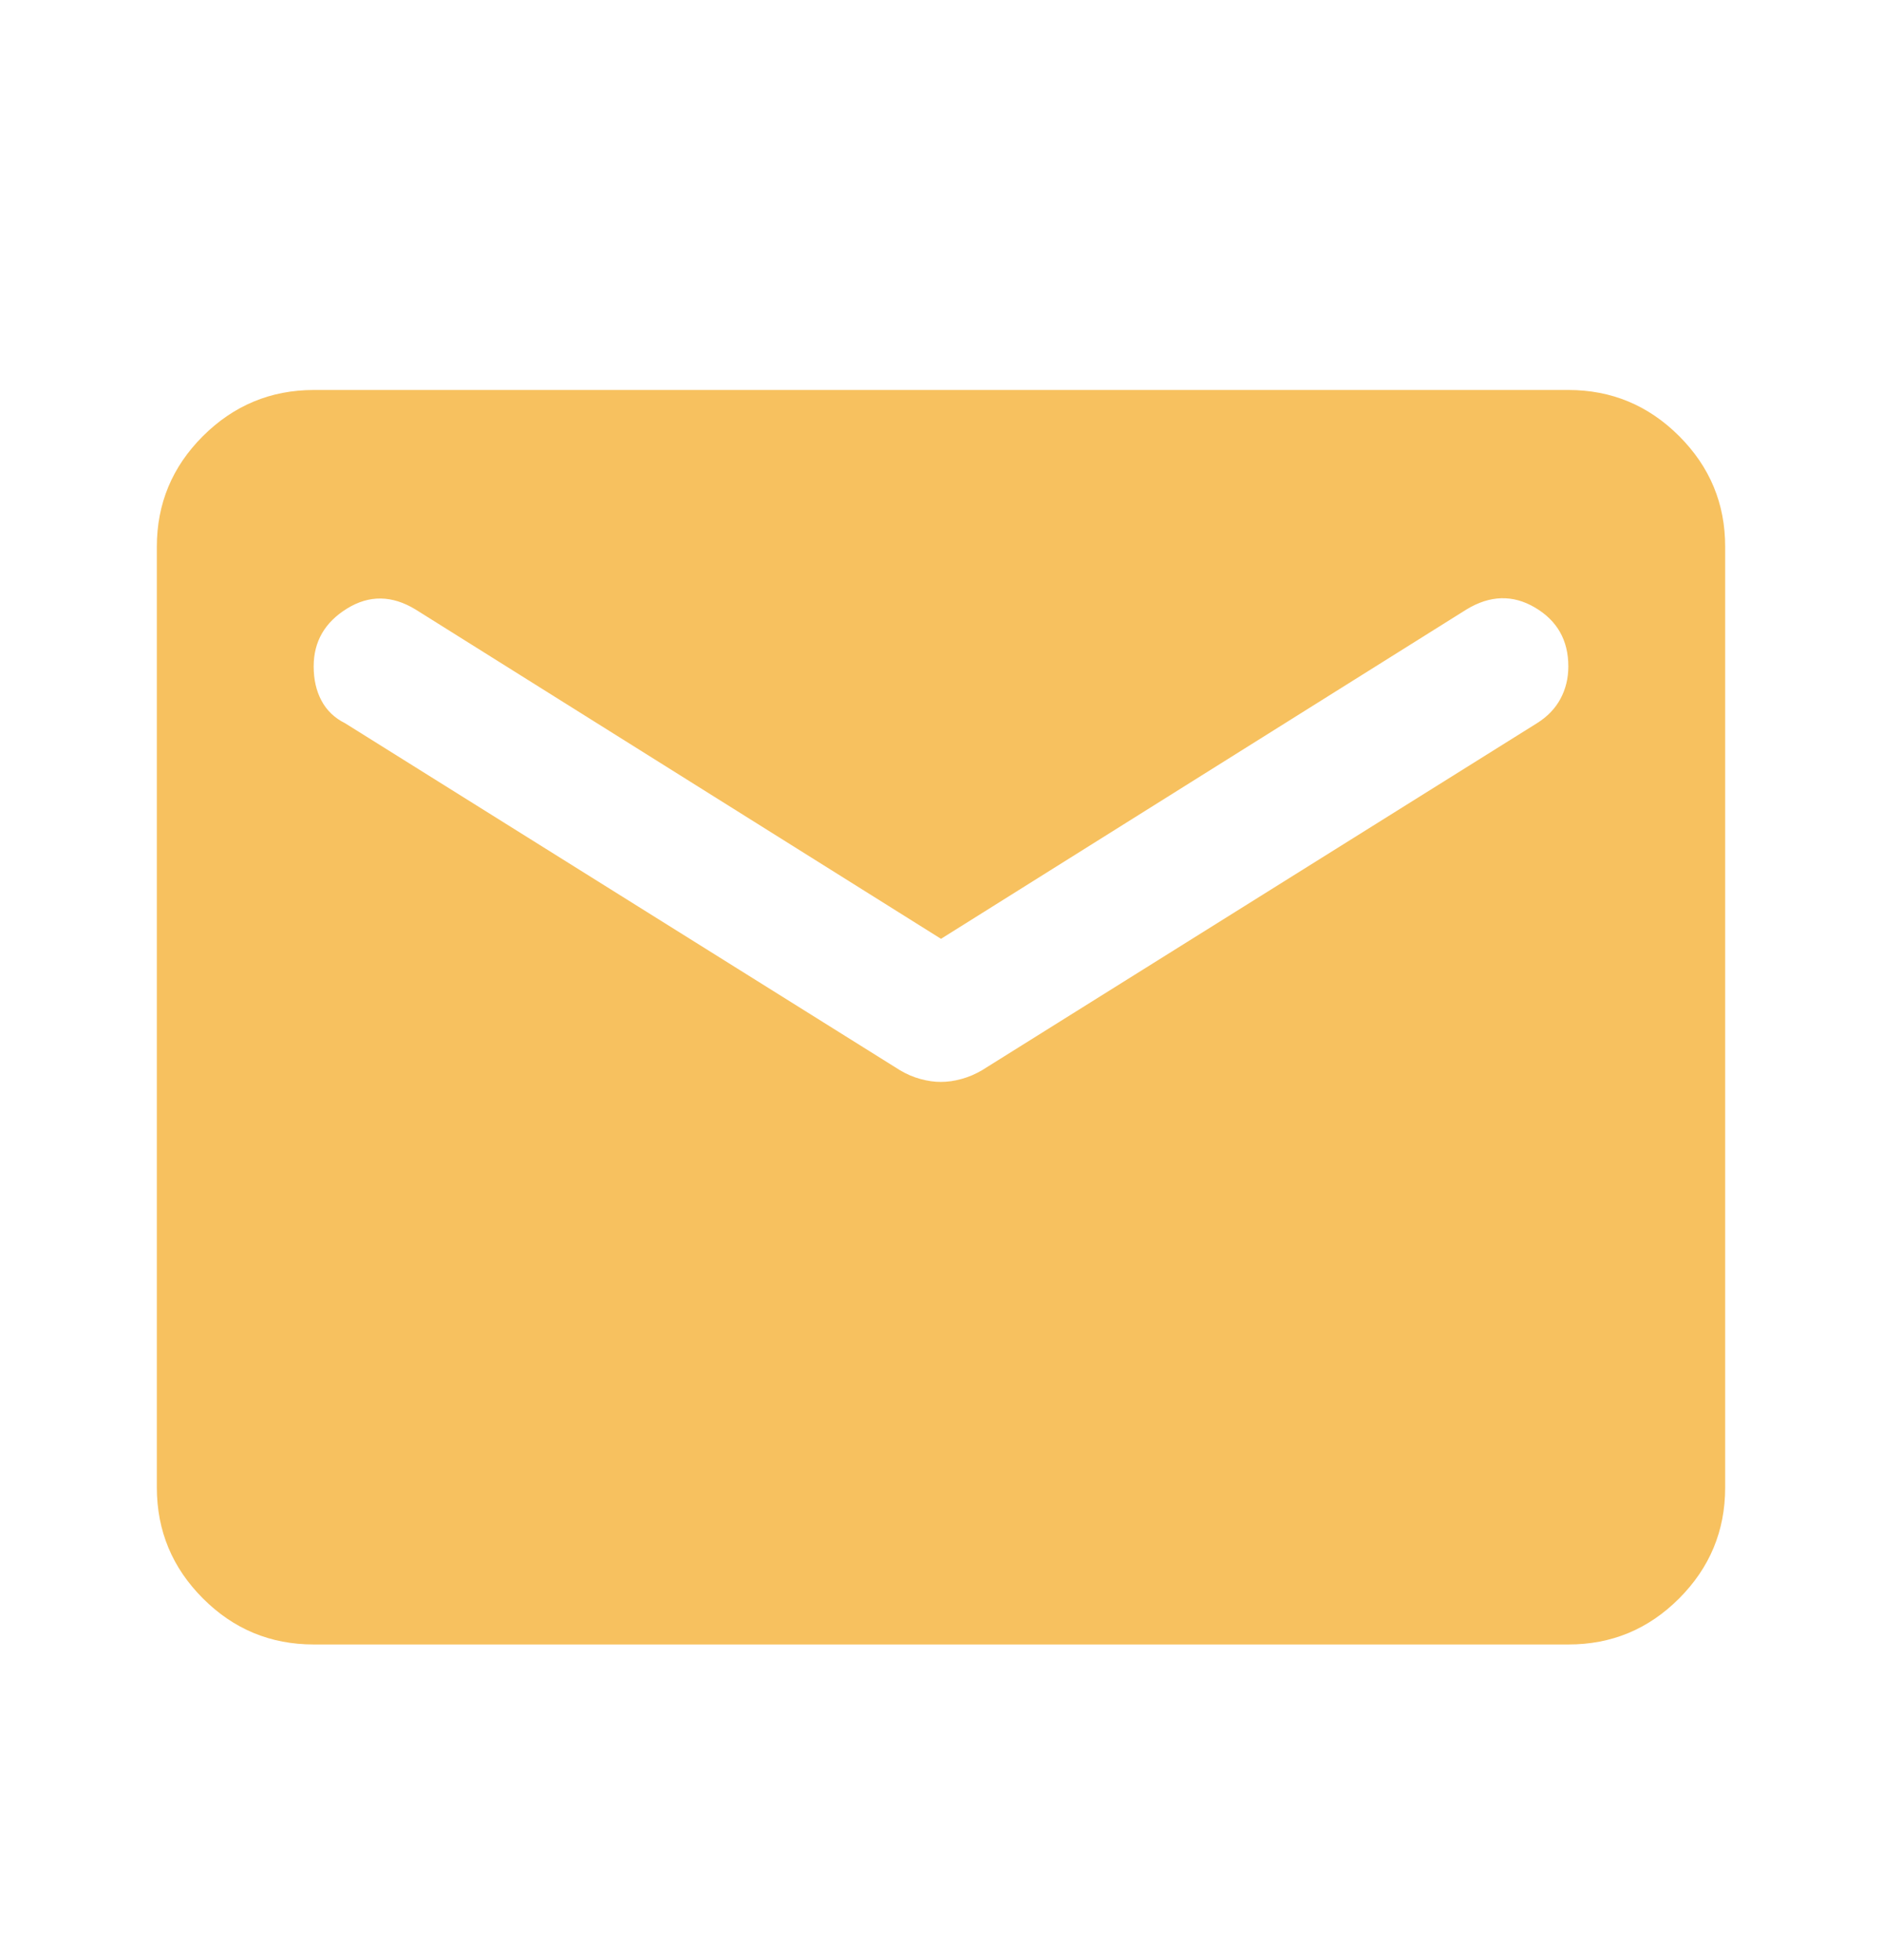 <svg width="24" height="25" viewBox="0 0 24 25" fill="none" xmlns="http://www.w3.org/2000/svg">
<path d="M4 20.974C3.45 20.974 2.979 20.779 2.588 20.387C2.197 19.996 2.001 19.525 2 18.974V6.974C2 6.424 2.196 5.953 2.588 5.562C2.98 5.171 3.451 4.975 4 4.974H20C20.55 4.974 21.021 5.17 21.413 5.562C21.805 5.954 22.001 6.425 22 6.974V18.974C22 19.524 21.804 19.995 21.413 20.387C21.022 20.779 20.551 20.975 20 20.974H4ZM12 13.799C12.083 13.799 12.171 13.787 12.263 13.761C12.355 13.736 12.442 13.698 12.525 13.649L19.6 9.224C19.733 9.141 19.833 9.037 19.9 8.912C19.967 8.787 20 8.65 20 8.499C20 8.166 19.858 7.916 19.575 7.749C19.292 7.582 19 7.591 18.7 7.774L12 11.974L5.3 7.774C5 7.591 4.708 7.587 4.425 7.762C4.142 7.937 4 8.183 4 8.499C4 8.666 4.033 8.812 4.1 8.937C4.167 9.062 4.267 9.158 4.4 9.224L11.475 13.649C11.558 13.699 11.646 13.737 11.738 13.762C11.83 13.787 11.917 13.8 12 13.799Z" fill="#F7C15F"/>
</svg>
